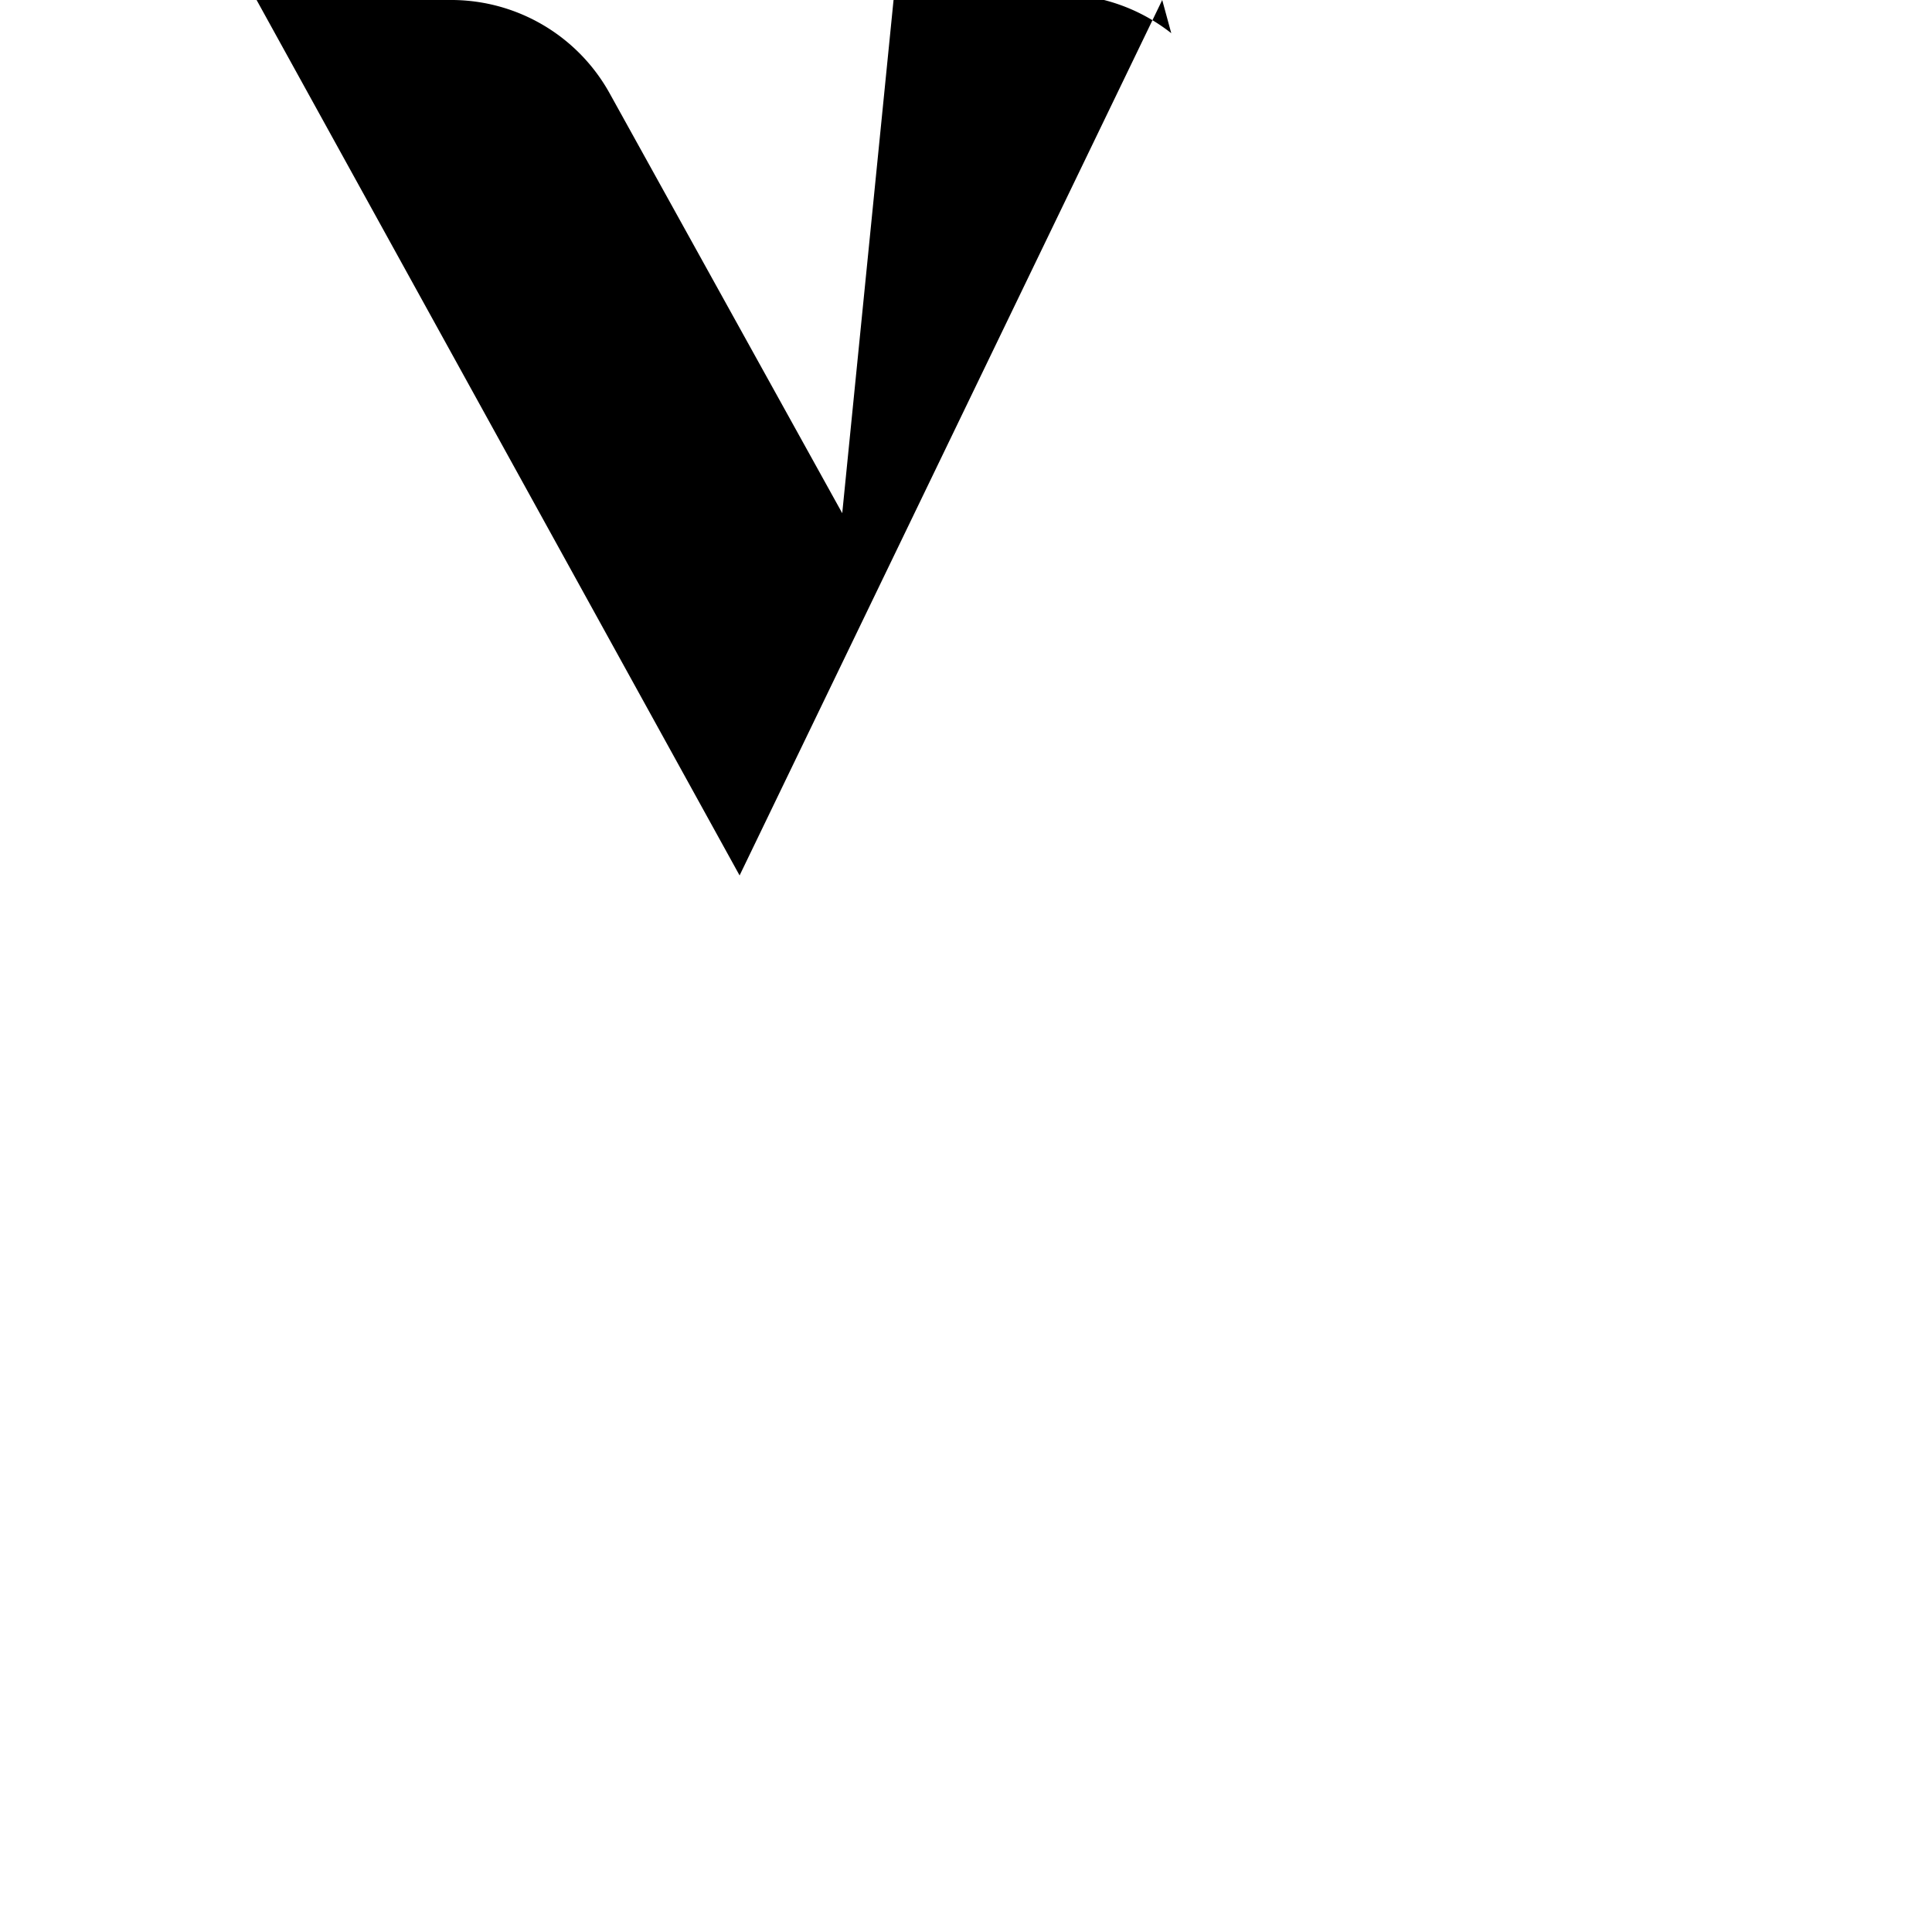 <svg xmlns="http://www.w3.org/2000/svg" width="64" height="64" viewBox="0 0 64 64">
  <style>
    #favicon {
      fill: #111;
      @media (prefers-color-scheme: dark) {
        fill: #fff;
      }
    }
  </style>
  <path transform="translate(8.5, 0)" d="M0 0h6.5a6 6 0 0 1 5.2 3.1L19.4 17l2-20L25 0h0.10a6 6 0 0 1 5.2 1.1L30 0 16 29 24.5 10 16 29 0 0Z" />
</svg>
